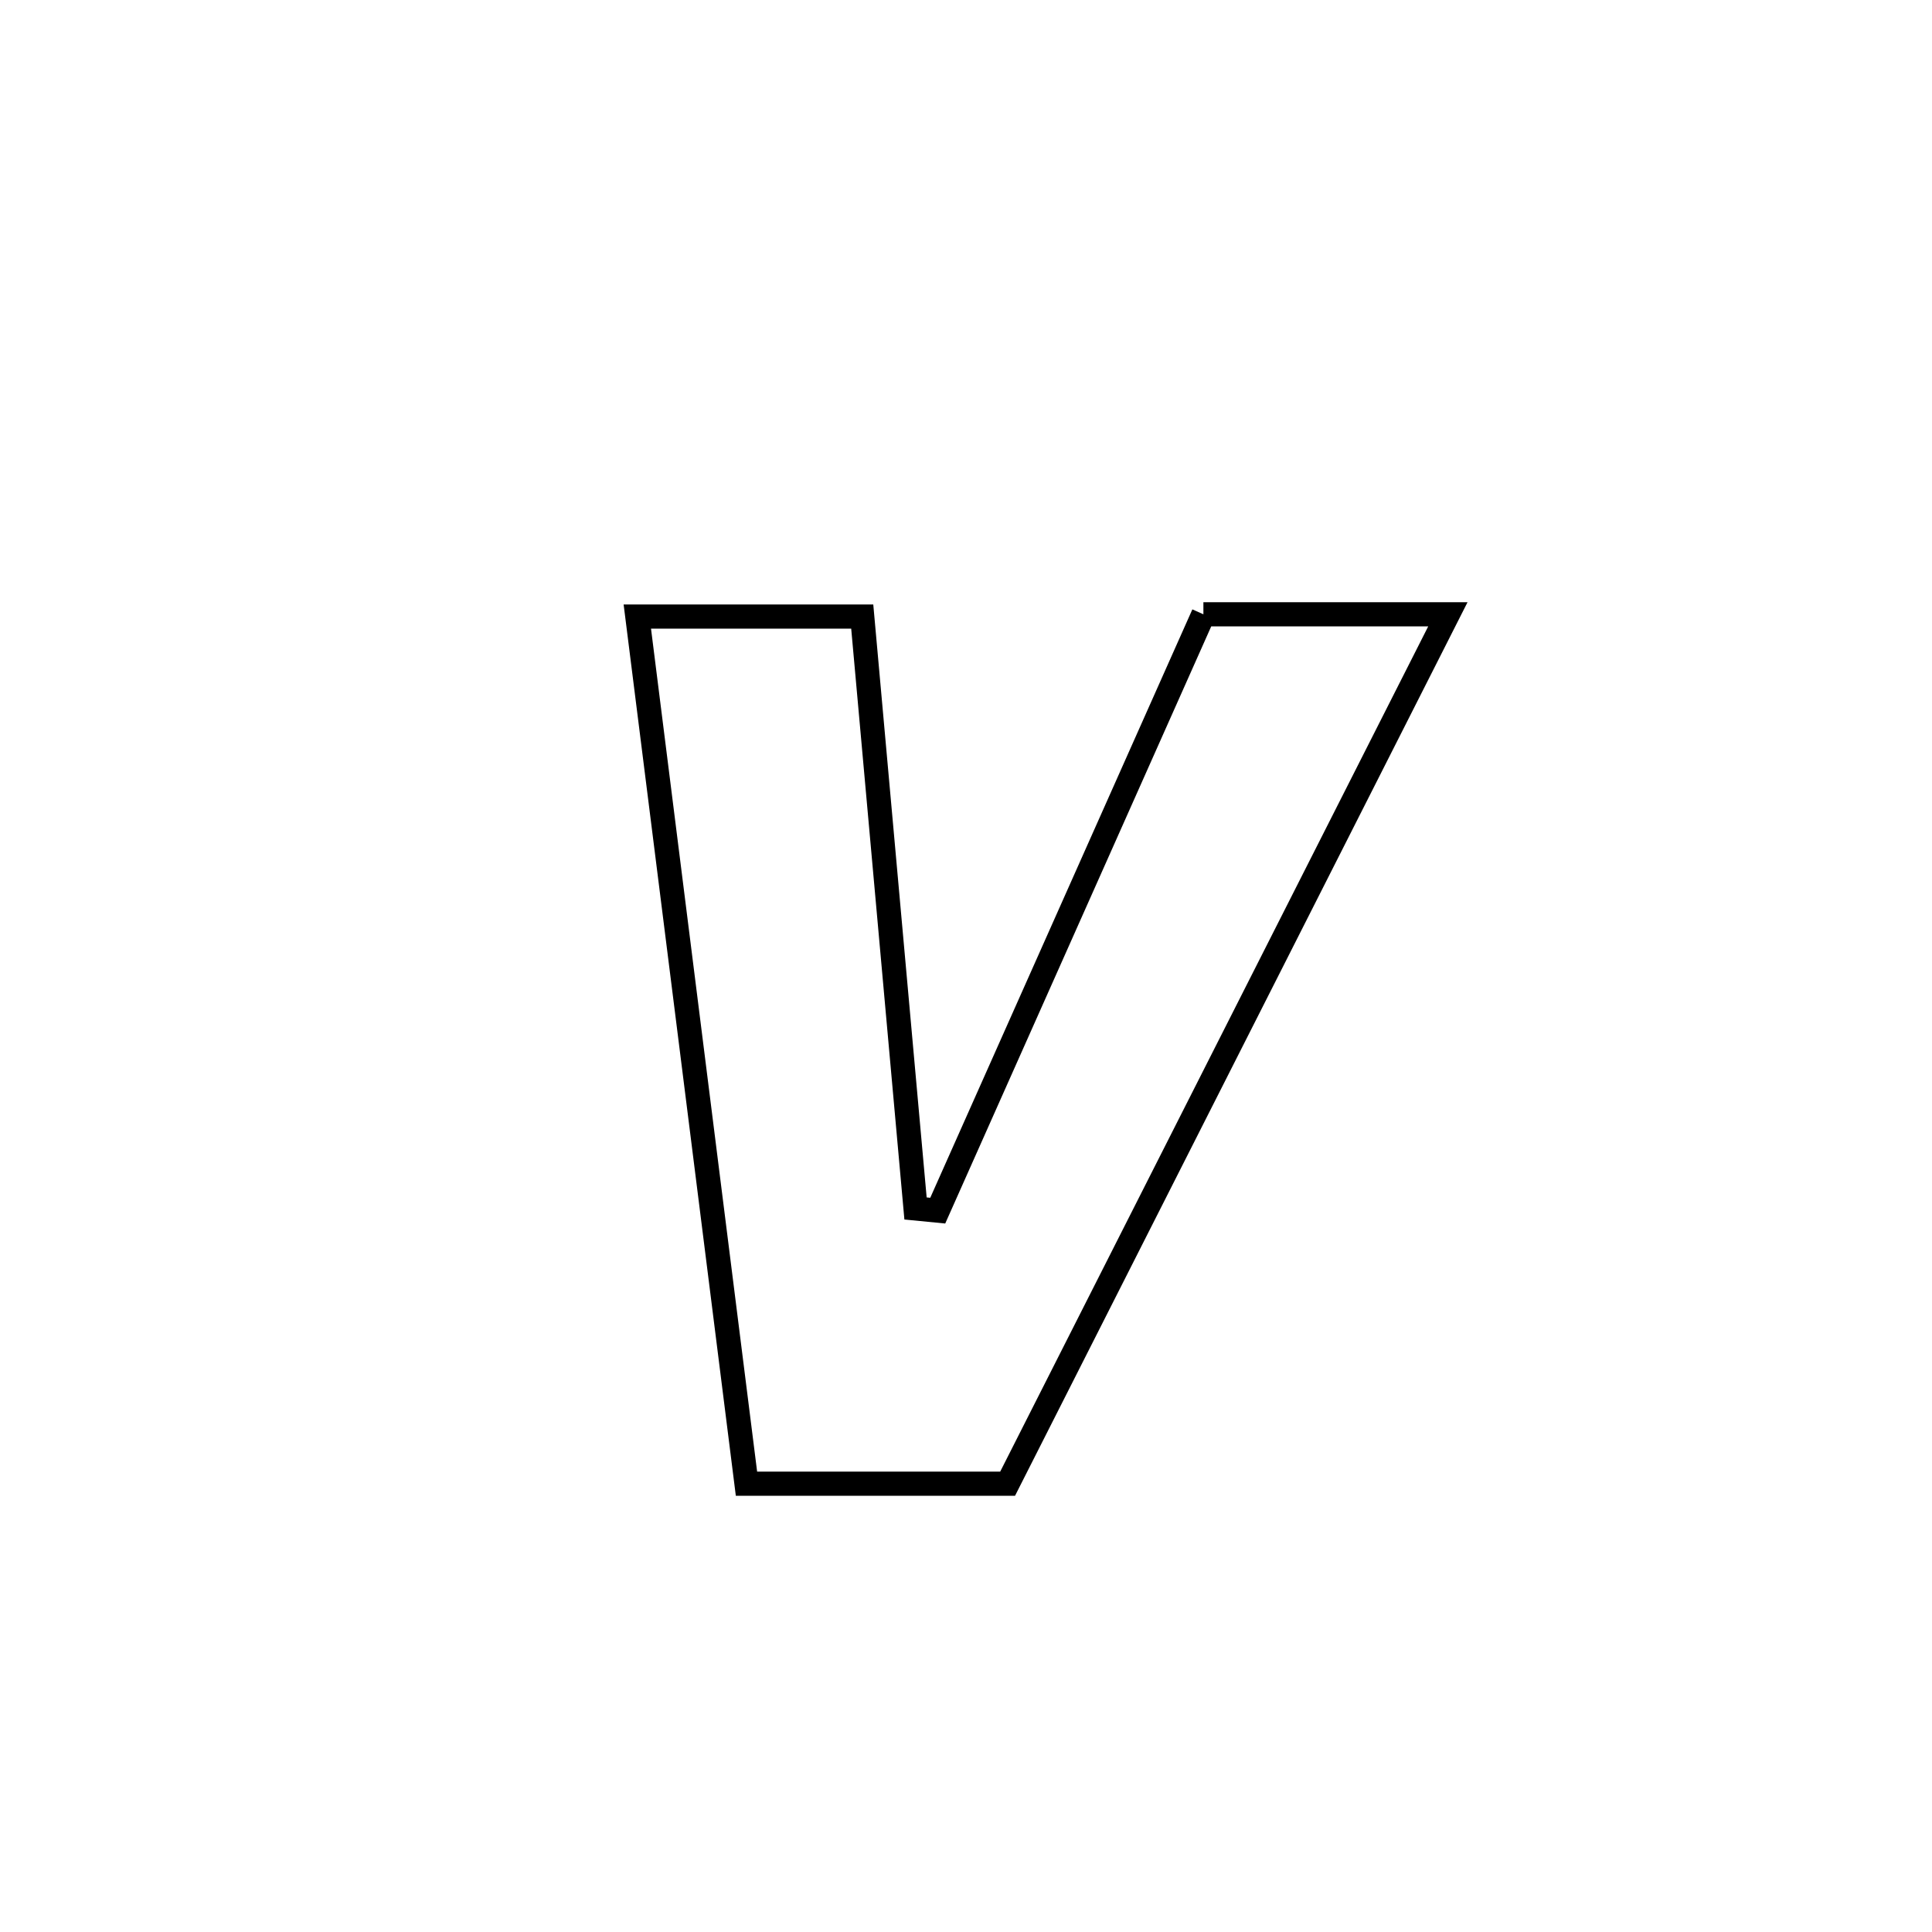 <svg xmlns="http://www.w3.org/2000/svg" viewBox="0.0 0.0 24.0 24.0" height="200px" width="200px"><path fill="none" stroke="black" stroke-width=".3" stroke-opacity="1.0"  filling="0" d="M14.949 7.631 L14.949 7.631 C15.961 7.631 16.974 7.631 17.986 7.631 L17.986 7.631 C17.074 9.43 16.163 11.23 15.252 13.03 C14.34 14.83 13.429 16.63 12.517 18.431 L12.517 18.431 C12.255 18.431 9.548 18.431 9.273 18.431 L9.273 18.431 C9.047 16.635 8.821 14.84 8.595 13.045 C8.369 11.249 8.143 9.454 7.917 7.659 L7.917 7.659 C8.848 7.659 9.78 7.659 10.711 7.659 L10.711 7.659 C10.932 10.11 11.152 12.561 11.373 15.012 L11.373 15.012 C11.465 15.021 11.557 15.03 11.649 15.039 L11.649 15.039 C12.199 13.805 12.749 12.57 13.299 11.335 C13.849 10.1 14.399 8.865 14.949 7.631 L14.949 7.631"></path></svg>